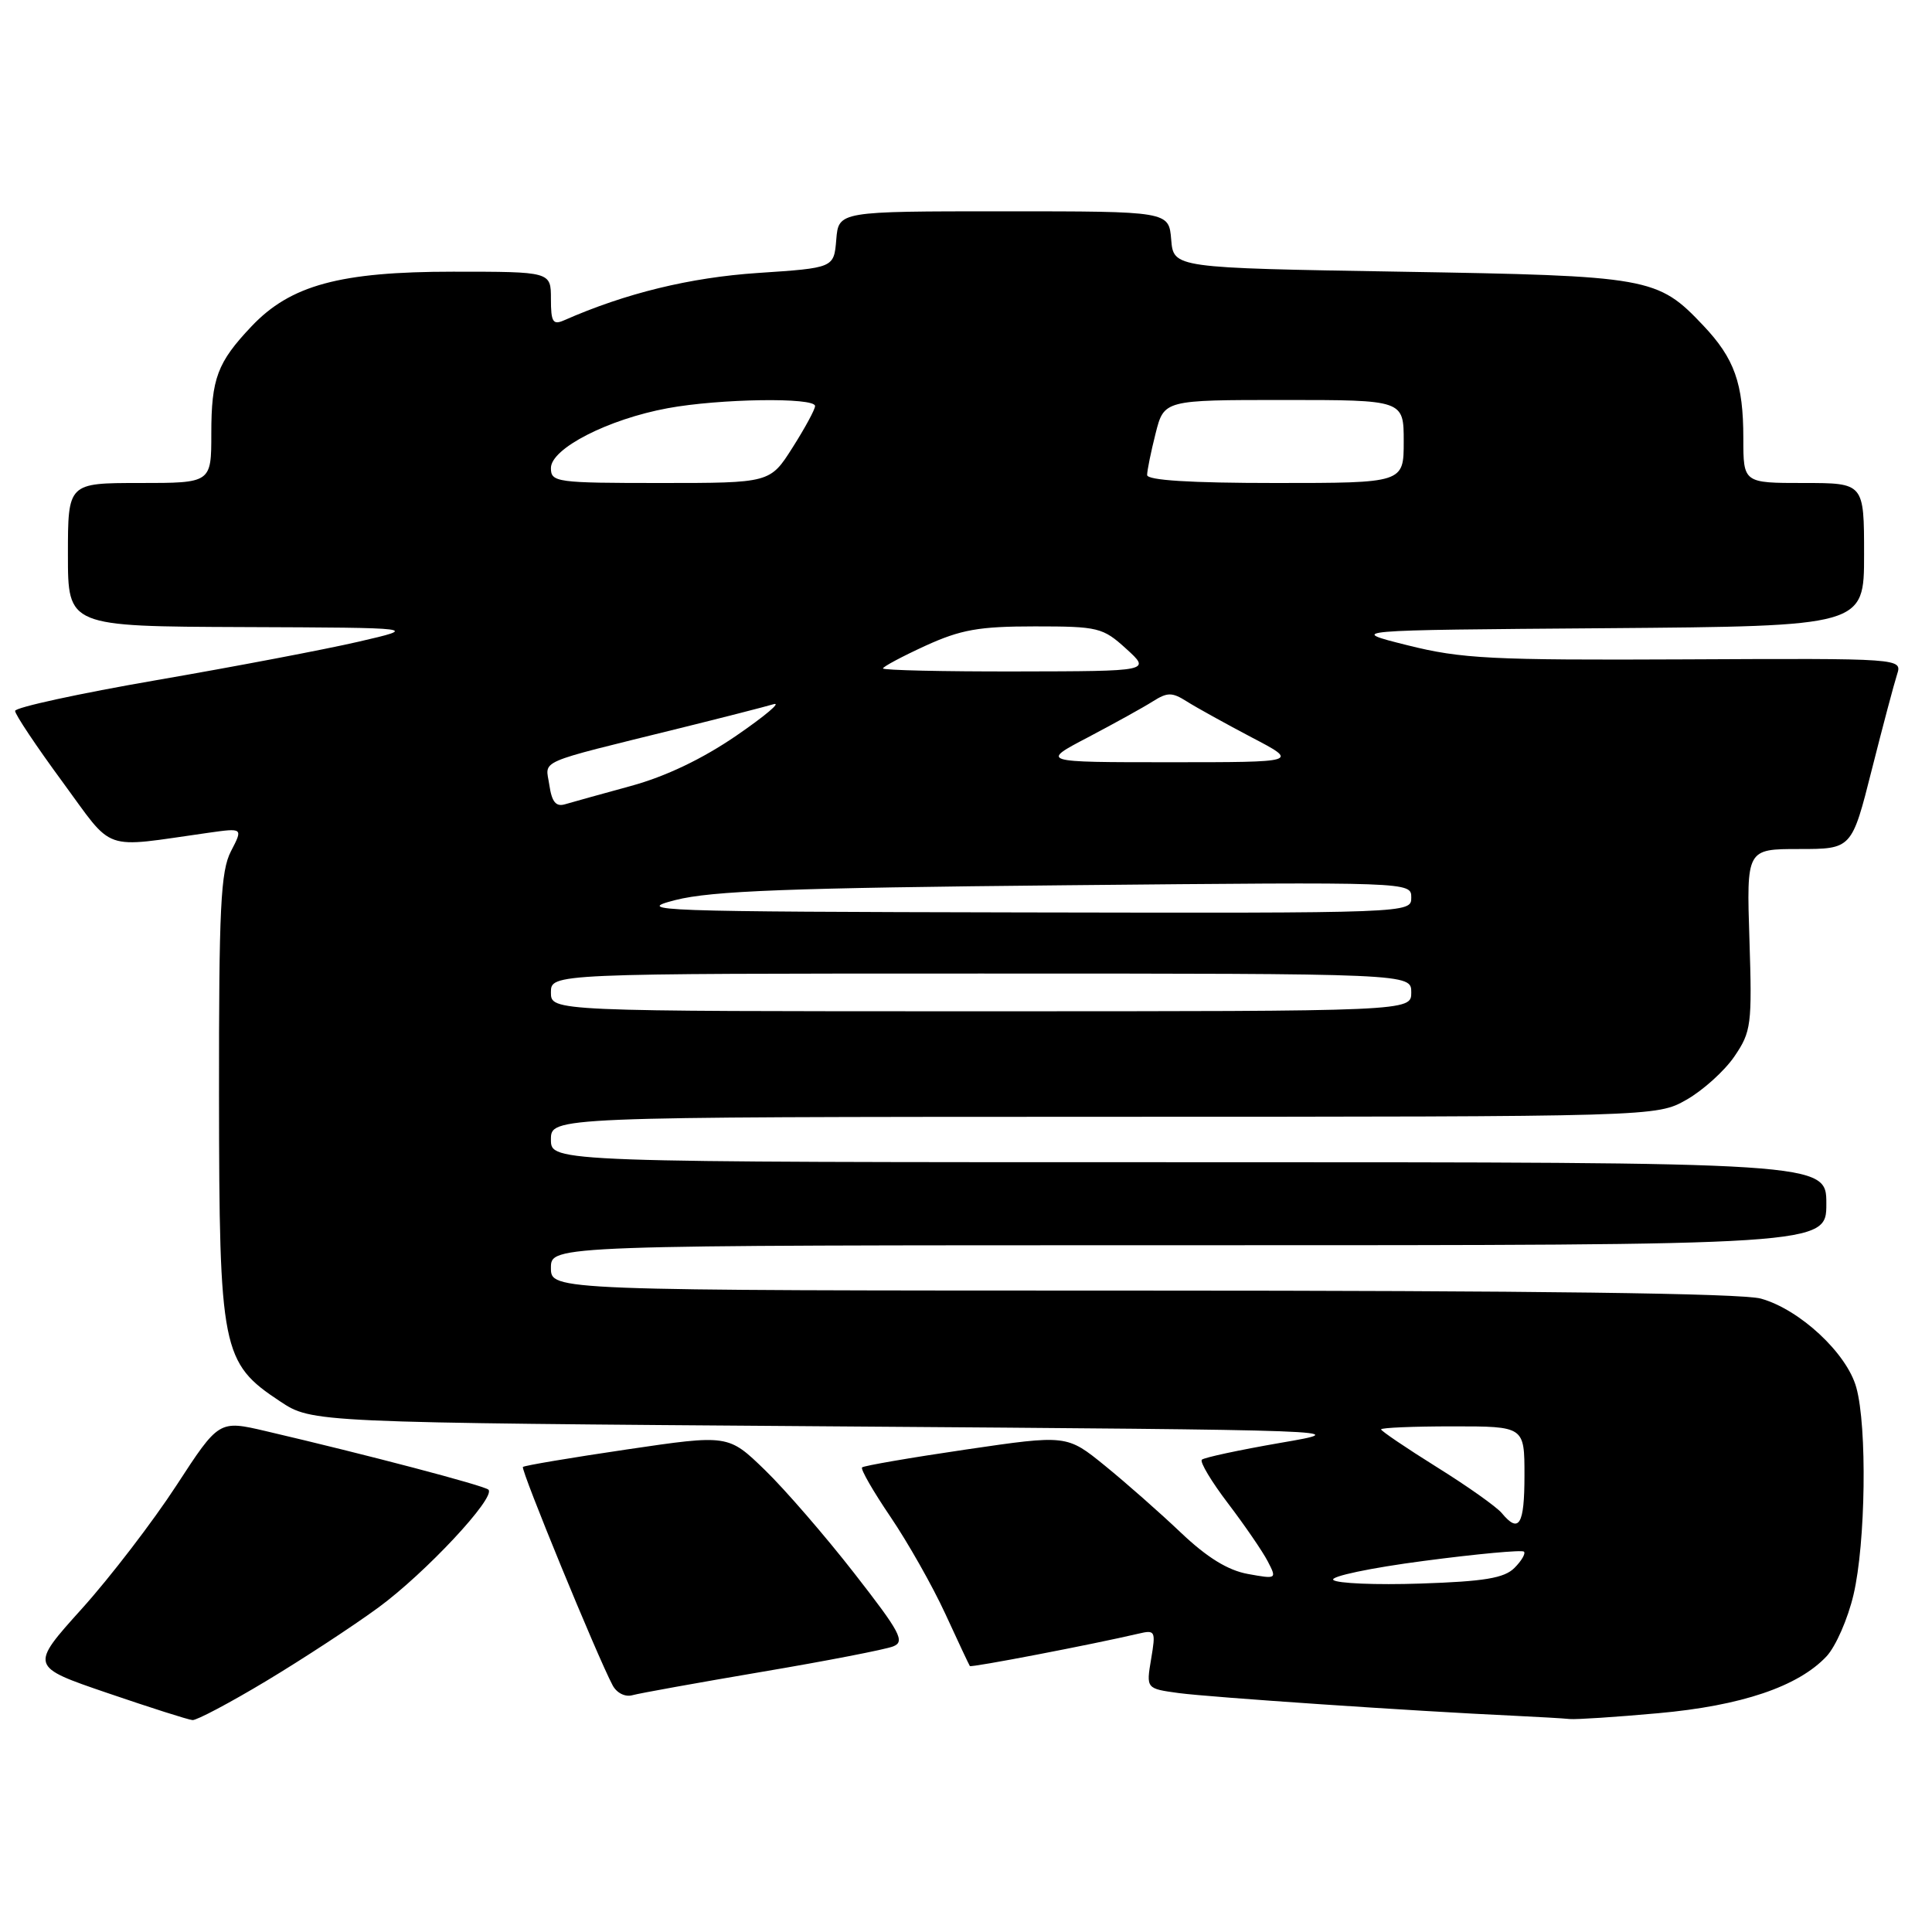 <?xml version="1.0" encoding="UTF-8" standalone="no"?>
<!DOCTYPE svg PUBLIC "-//W3C//DTD SVG 1.1//EN" "http://www.w3.org/Graphics/SVG/1.1/DTD/svg11.dtd" >
<svg xmlns="http://www.w3.org/2000/svg" xmlns:xlink="http://www.w3.org/1999/xlink" version="1.1" viewBox="0 0 256 256">
 <g >
 <path fill="currentColor"
d=" M 35.26 222.75 C 40.07 219.86 46.76 215.48 50.12 213.02 C 56.37 208.44 65.74 198.41 64.72 197.39 C 64.18 196.85 48.58 192.75 35.22 189.63 C 29.01 188.18 29.01 188.18 23.37 196.84 C 20.27 201.60 14.64 208.95 10.85 213.16 C 3.95 220.82 3.95 220.82 14.23 224.33 C 19.88 226.26 24.95 227.88 25.51 227.92 C 26.06 227.96 30.45 225.64 35.26 222.75 Z  M 219.71 227.01 C 230.74 226.02 238.26 223.48 242.02 219.48 C 243.24 218.18 244.85 214.51 245.60 211.31 C 247.21 204.47 247.42 189.05 245.97 183.85 C 244.72 179.31 238.47 173.50 233.32 172.07 C 230.78 171.37 203.33 171.01 151.25 171.01 C 73.00 171.00 73.00 171.00 73.00 168.00 C 73.00 165.00 73.00 165.00 157.50 165.00 C 242.00 165.00 242.00 165.00 242.00 159.50 C 242.00 154.00 242.00 154.00 157.50 154.00 C 73.00 154.00 73.00 154.00 73.00 151.00 C 73.00 148.00 73.00 148.00 146.25 147.98 C 219.50 147.97 219.50 147.97 223.47 145.72 C 225.65 144.48 228.51 141.90 229.82 139.98 C 232.05 136.70 232.17 135.81 231.81 124.50 C 231.42 112.50 231.42 112.50 238.39 112.50 C 245.37 112.50 245.37 112.50 248.02 102.00 C 249.48 96.22 250.99 90.54 251.37 89.37 C 252.06 87.23 252.06 87.23 223.28 87.37 C 197.55 87.49 193.65 87.29 186.50 85.50 C 178.50 83.50 178.50 83.50 212.75 83.24 C 247.00 82.97 247.00 82.97 247.00 73.49 C 247.00 64.00 247.00 64.00 239.00 64.00 C 231.00 64.00 231.00 64.00 231.00 58.07 C 231.00 50.80 229.83 47.50 225.69 43.13 C 219.63 36.73 218.63 36.55 185.50 36.00 C 155.50 35.50 155.50 35.50 155.19 31.75 C 154.88 28.00 154.88 28.00 133.00 28.00 C 111.12 28.00 111.12 28.00 110.81 31.75 C 110.50 35.50 110.50 35.50 100.42 36.17 C 91.44 36.77 82.90 38.85 74.75 42.44 C 73.26 43.10 73.00 42.67 73.00 39.61 C 73.00 36.00 73.00 36.00 60.04 36.00 C 45.05 36.00 38.49 37.78 33.32 43.25 C 28.80 48.02 28.00 50.16 28.00 57.43 C 28.00 64.00 28.00 64.00 18.50 64.00 C 9.00 64.00 9.00 64.00 9.00 73.50 C 9.00 83.00 9.00 83.00 32.25 83.09 C 55.50 83.18 55.50 83.18 47.50 85.03 C 43.10 86.05 31.06 88.34 20.75 90.12 C 10.44 91.90 2.00 93.74 2.00 94.20 C 2.00 94.67 4.81 98.88 8.25 103.56 C 15.23 113.06 13.27 112.37 27.60 110.35 C 32.21 109.70 32.21 109.70 30.60 112.80 C 29.24 115.44 29.00 120.24 29.02 145.20 C 29.05 178.89 29.38 180.58 37.10 185.68 C 41.35 188.50 41.35 188.50 110.43 189.00 C 179.34 189.50 179.48 189.50 169.64 191.19 C 164.22 192.13 159.54 193.13 159.25 193.42 C 158.96 193.71 160.52 196.32 162.73 199.22 C 164.94 202.13 167.30 205.57 167.98 206.88 C 169.20 209.23 169.17 209.25 165.36 208.56 C 162.70 208.08 159.95 206.38 156.50 203.11 C 153.75 200.49 149.22 196.50 146.43 194.23 C 141.36 190.11 141.36 190.11 127.99 192.07 C 120.64 193.15 114.45 194.22 114.23 194.44 C 114.00 194.66 115.70 197.61 118.00 201.00 C 120.29 204.38 123.56 210.15 125.25 213.82 C 126.94 217.50 128.41 220.62 128.51 220.76 C 128.67 220.99 144.73 217.90 150.85 216.47 C 153.08 215.94 153.16 216.10 152.53 219.83 C 151.87 223.75 151.87 223.75 156.18 224.34 C 160.26 224.89 187.46 226.74 200.50 227.34 C 203.80 227.50 207.18 227.69 208.00 227.78 C 208.82 227.86 214.09 227.52 219.71 227.01 Z  M 101.00 221.52 C 109.53 220.08 117.33 218.56 118.34 218.16 C 119.96 217.53 119.32 216.32 113.20 208.47 C 109.36 203.54 104.03 197.38 101.36 194.79 C 96.50 190.08 96.50 190.08 83.06 192.06 C 75.68 193.15 69.48 194.19 69.29 194.38 C 68.96 194.70 79.15 219.51 81.17 223.30 C 81.71 224.33 82.84 224.90 83.81 224.62 C 84.74 224.36 92.47 222.97 101.00 221.52 Z  M 176.67 209.35 C 176.21 208.89 181.61 207.75 188.66 206.83 C 195.71 205.90 201.68 205.35 201.93 205.60 C 202.18 205.85 201.61 206.82 200.67 207.76 C 199.32 209.11 196.68 209.55 188.23 209.83 C 182.33 210.03 177.13 209.81 176.67 209.35 Z  M 198.99 200.49 C 198.30 199.66 194.42 196.91 190.37 194.39 C 186.32 191.86 183.00 189.61 183.00 189.40 C 183.00 189.18 187.28 189.00 192.50 189.00 C 202.00 189.00 202.00 189.00 202.00 195.50 C 202.00 202.06 201.28 203.25 198.99 200.49 Z  M 73.00 131.50 C 73.00 129.00 73.00 129.00 130.00 129.00 C 187.00 129.00 187.00 129.00 187.00 131.50 C 187.00 134.00 187.00 134.00 130.00 134.00 C 73.00 134.00 73.00 134.00 73.00 131.50 Z  M 89.50 119.26 C 94.31 118.04 104.56 117.65 141.25 117.30 C 187.00 116.86 187.00 116.86 187.00 118.93 C 187.00 121.00 186.96 121.00 135.25 120.90 C 86.73 120.80 83.87 120.70 89.50 119.26 Z  M 72.79 104.02 C 72.29 100.60 70.69 101.29 90.00 96.51 C 95.78 95.08 101.40 93.64 102.50 93.31 C 103.60 92.99 101.38 94.86 97.58 97.47 C 93.06 100.57 88.20 102.89 83.58 104.15 C 79.68 105.22 75.77 106.30 74.87 106.57 C 73.66 106.93 73.12 106.26 72.79 104.02 Z  M 144.18 97.69 C 147.65 95.86 151.51 93.73 152.75 92.94 C 154.70 91.71 155.30 91.71 157.25 92.94 C 158.49 93.73 162.35 95.86 165.82 97.69 C 172.15 101.00 172.15 101.00 155.00 101.00 C 137.85 101.00 137.85 101.00 144.18 97.69 Z  M 117.00 88.57 C 117.00 88.34 119.53 86.99 122.62 85.57 C 127.31 83.43 129.71 83.00 137.11 83.00 C 145.53 83.00 146.13 83.15 149.23 85.97 C 152.50 88.94 152.50 88.94 134.75 88.97 C 124.99 88.99 117.00 88.81 117.00 88.57 Z  M 73.00 62.02 C 73.00 59.43 80.57 55.55 88.47 54.09 C 95.34 52.82 108.00 52.63 108.00 53.80 C 108.00 54.25 106.66 56.72 105.02 59.30 C 102.04 64.00 102.04 64.00 87.52 64.00 C 73.71 64.00 73.00 63.90 73.00 62.02 Z  M 152.00 62.94 C 152.00 62.36 152.50 59.89 153.12 57.44 C 154.24 53.00 154.24 53.00 170.12 53.00 C 186.00 53.00 186.00 53.00 186.00 58.50 C 186.00 64.00 186.00 64.00 169.00 64.00 C 157.72 64.00 152.00 63.64 152.00 62.94 Z "/>
</g>
</svg>